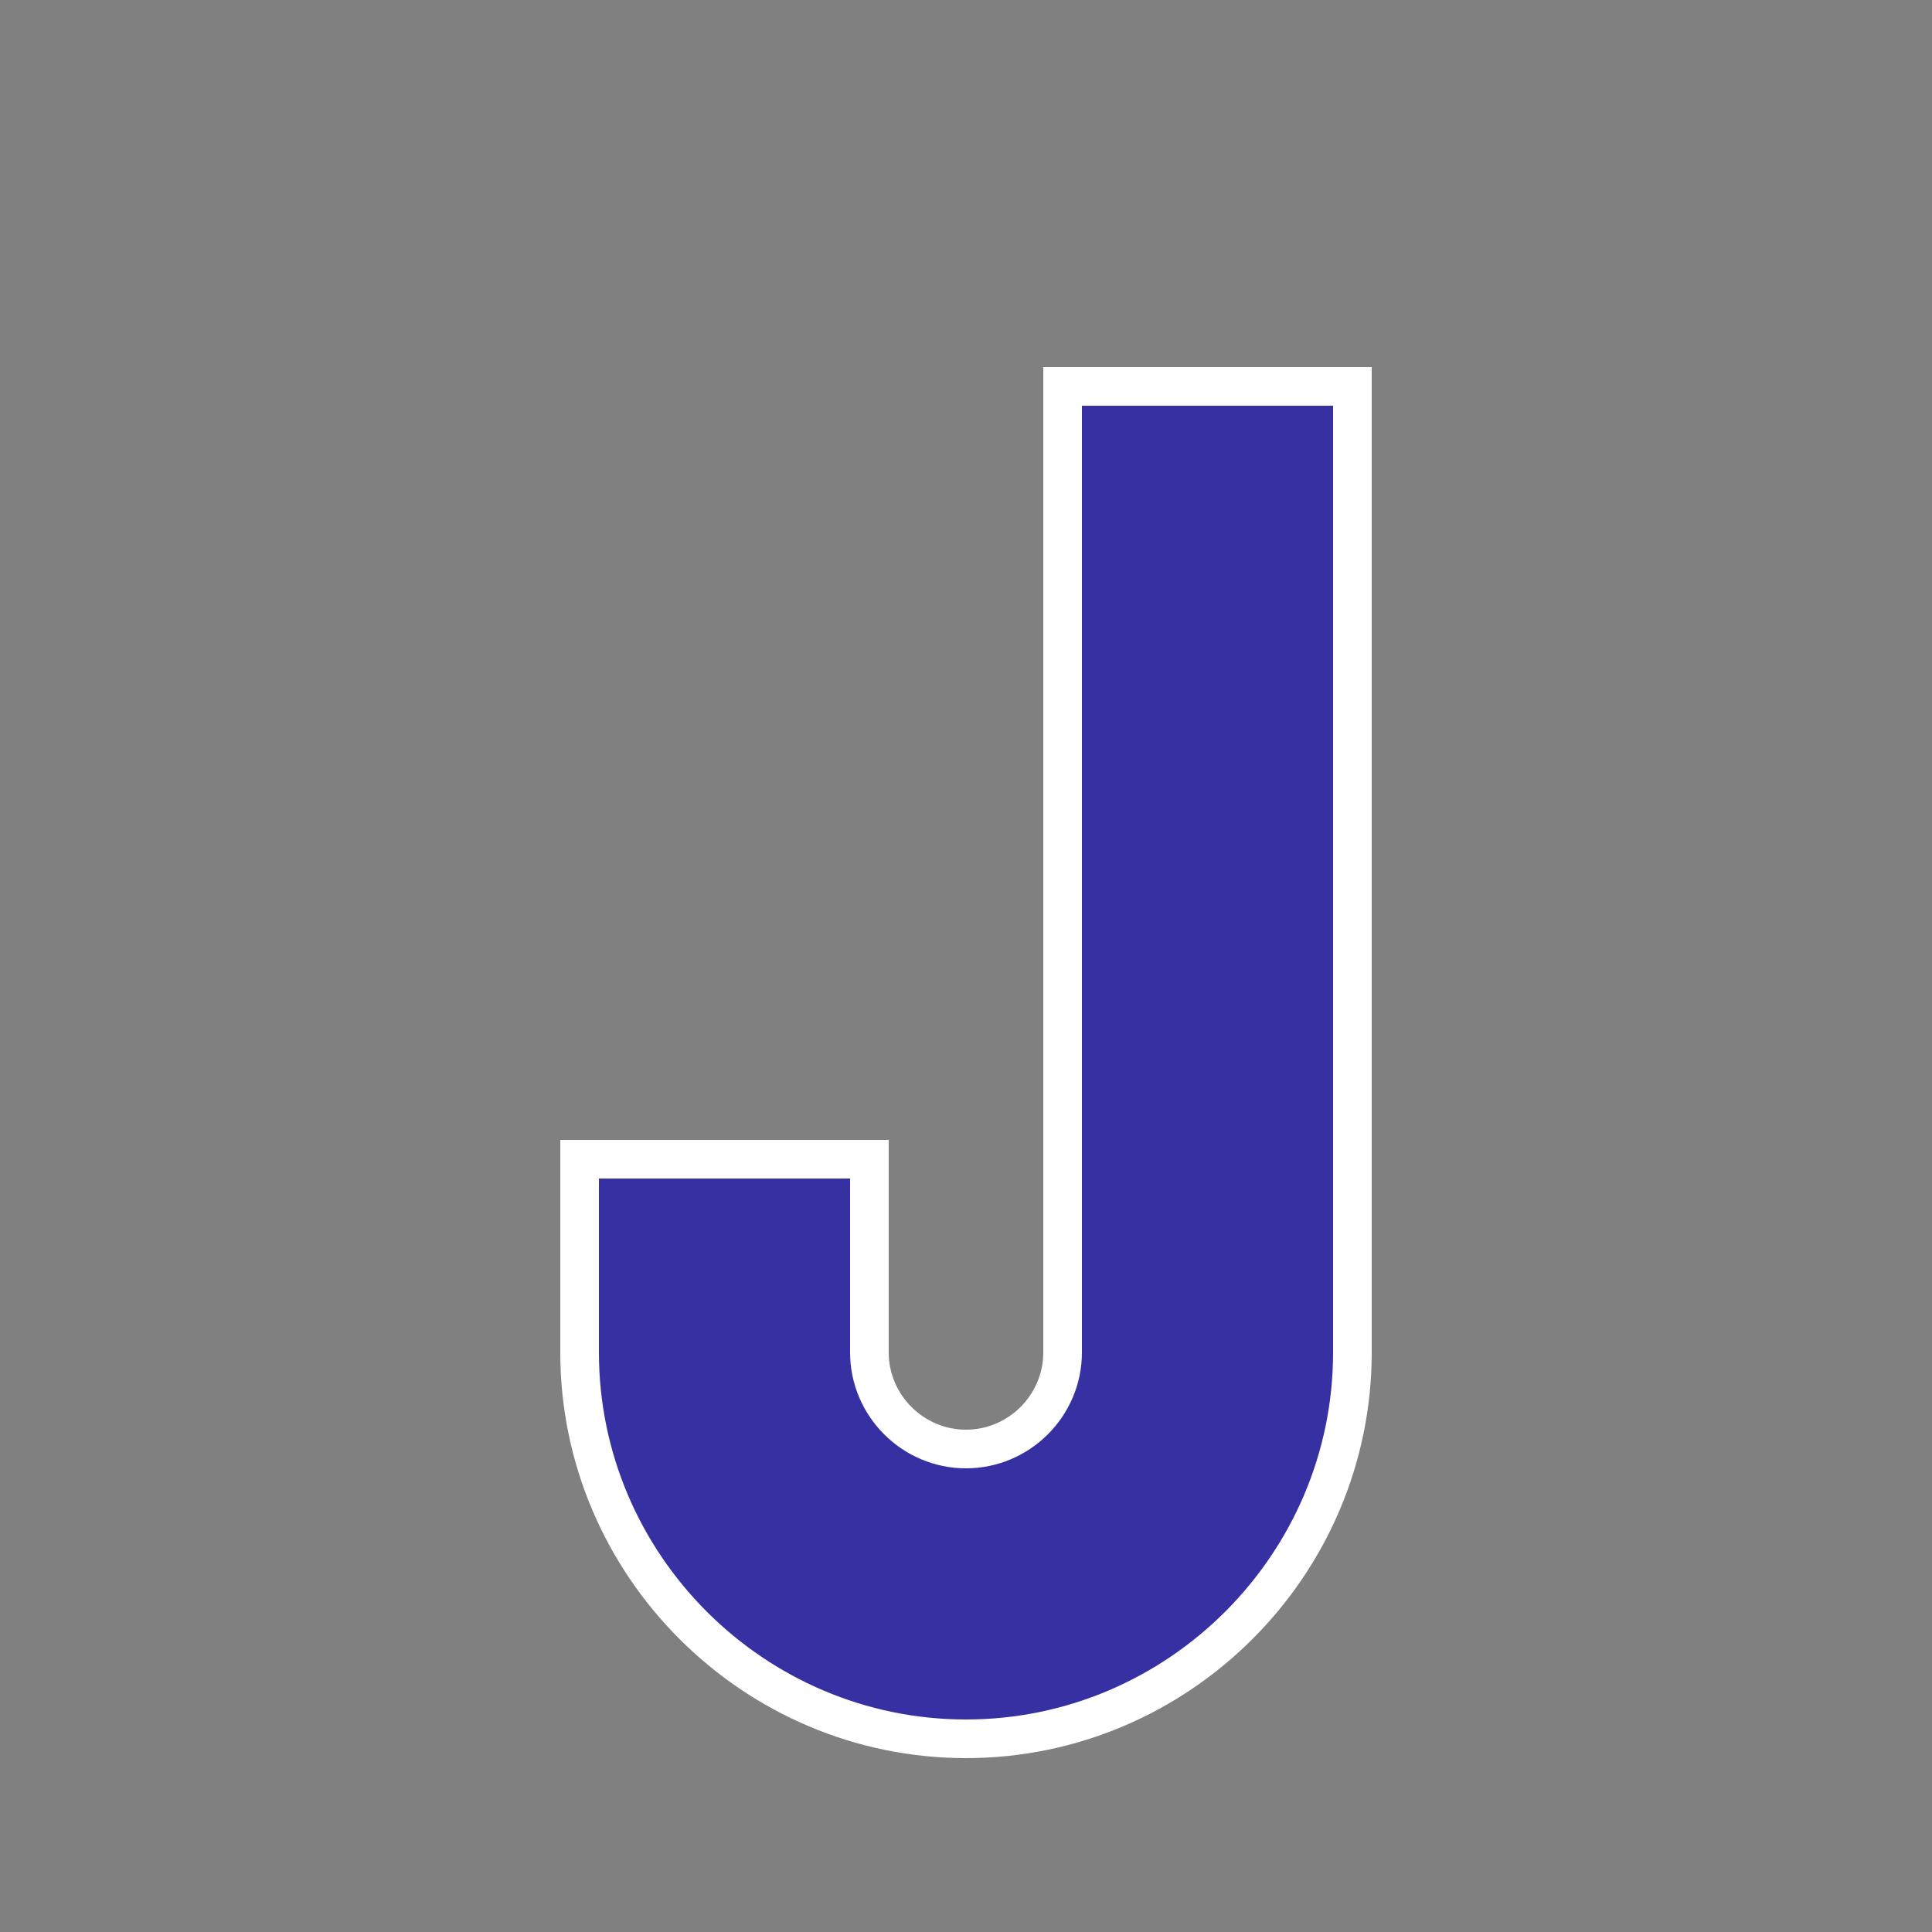 <svg xmlns="http://www.w3.org/2000/svg" viewBox="0 0 100 100">
  <rect x="0" y="0" width="100" height="100" fill="#808080" stroke="none"/>
  <path d="M70 20v50c0 11-9 20-20 20s-20-9-20-20v-10h15v10c0 2.75 2.25 5 5 5s5-2.25 5-5V20h15z" 
        fill="#3730a3" 
        stroke="#FFFFFF" 
        stroke-width="2"/>
</svg>